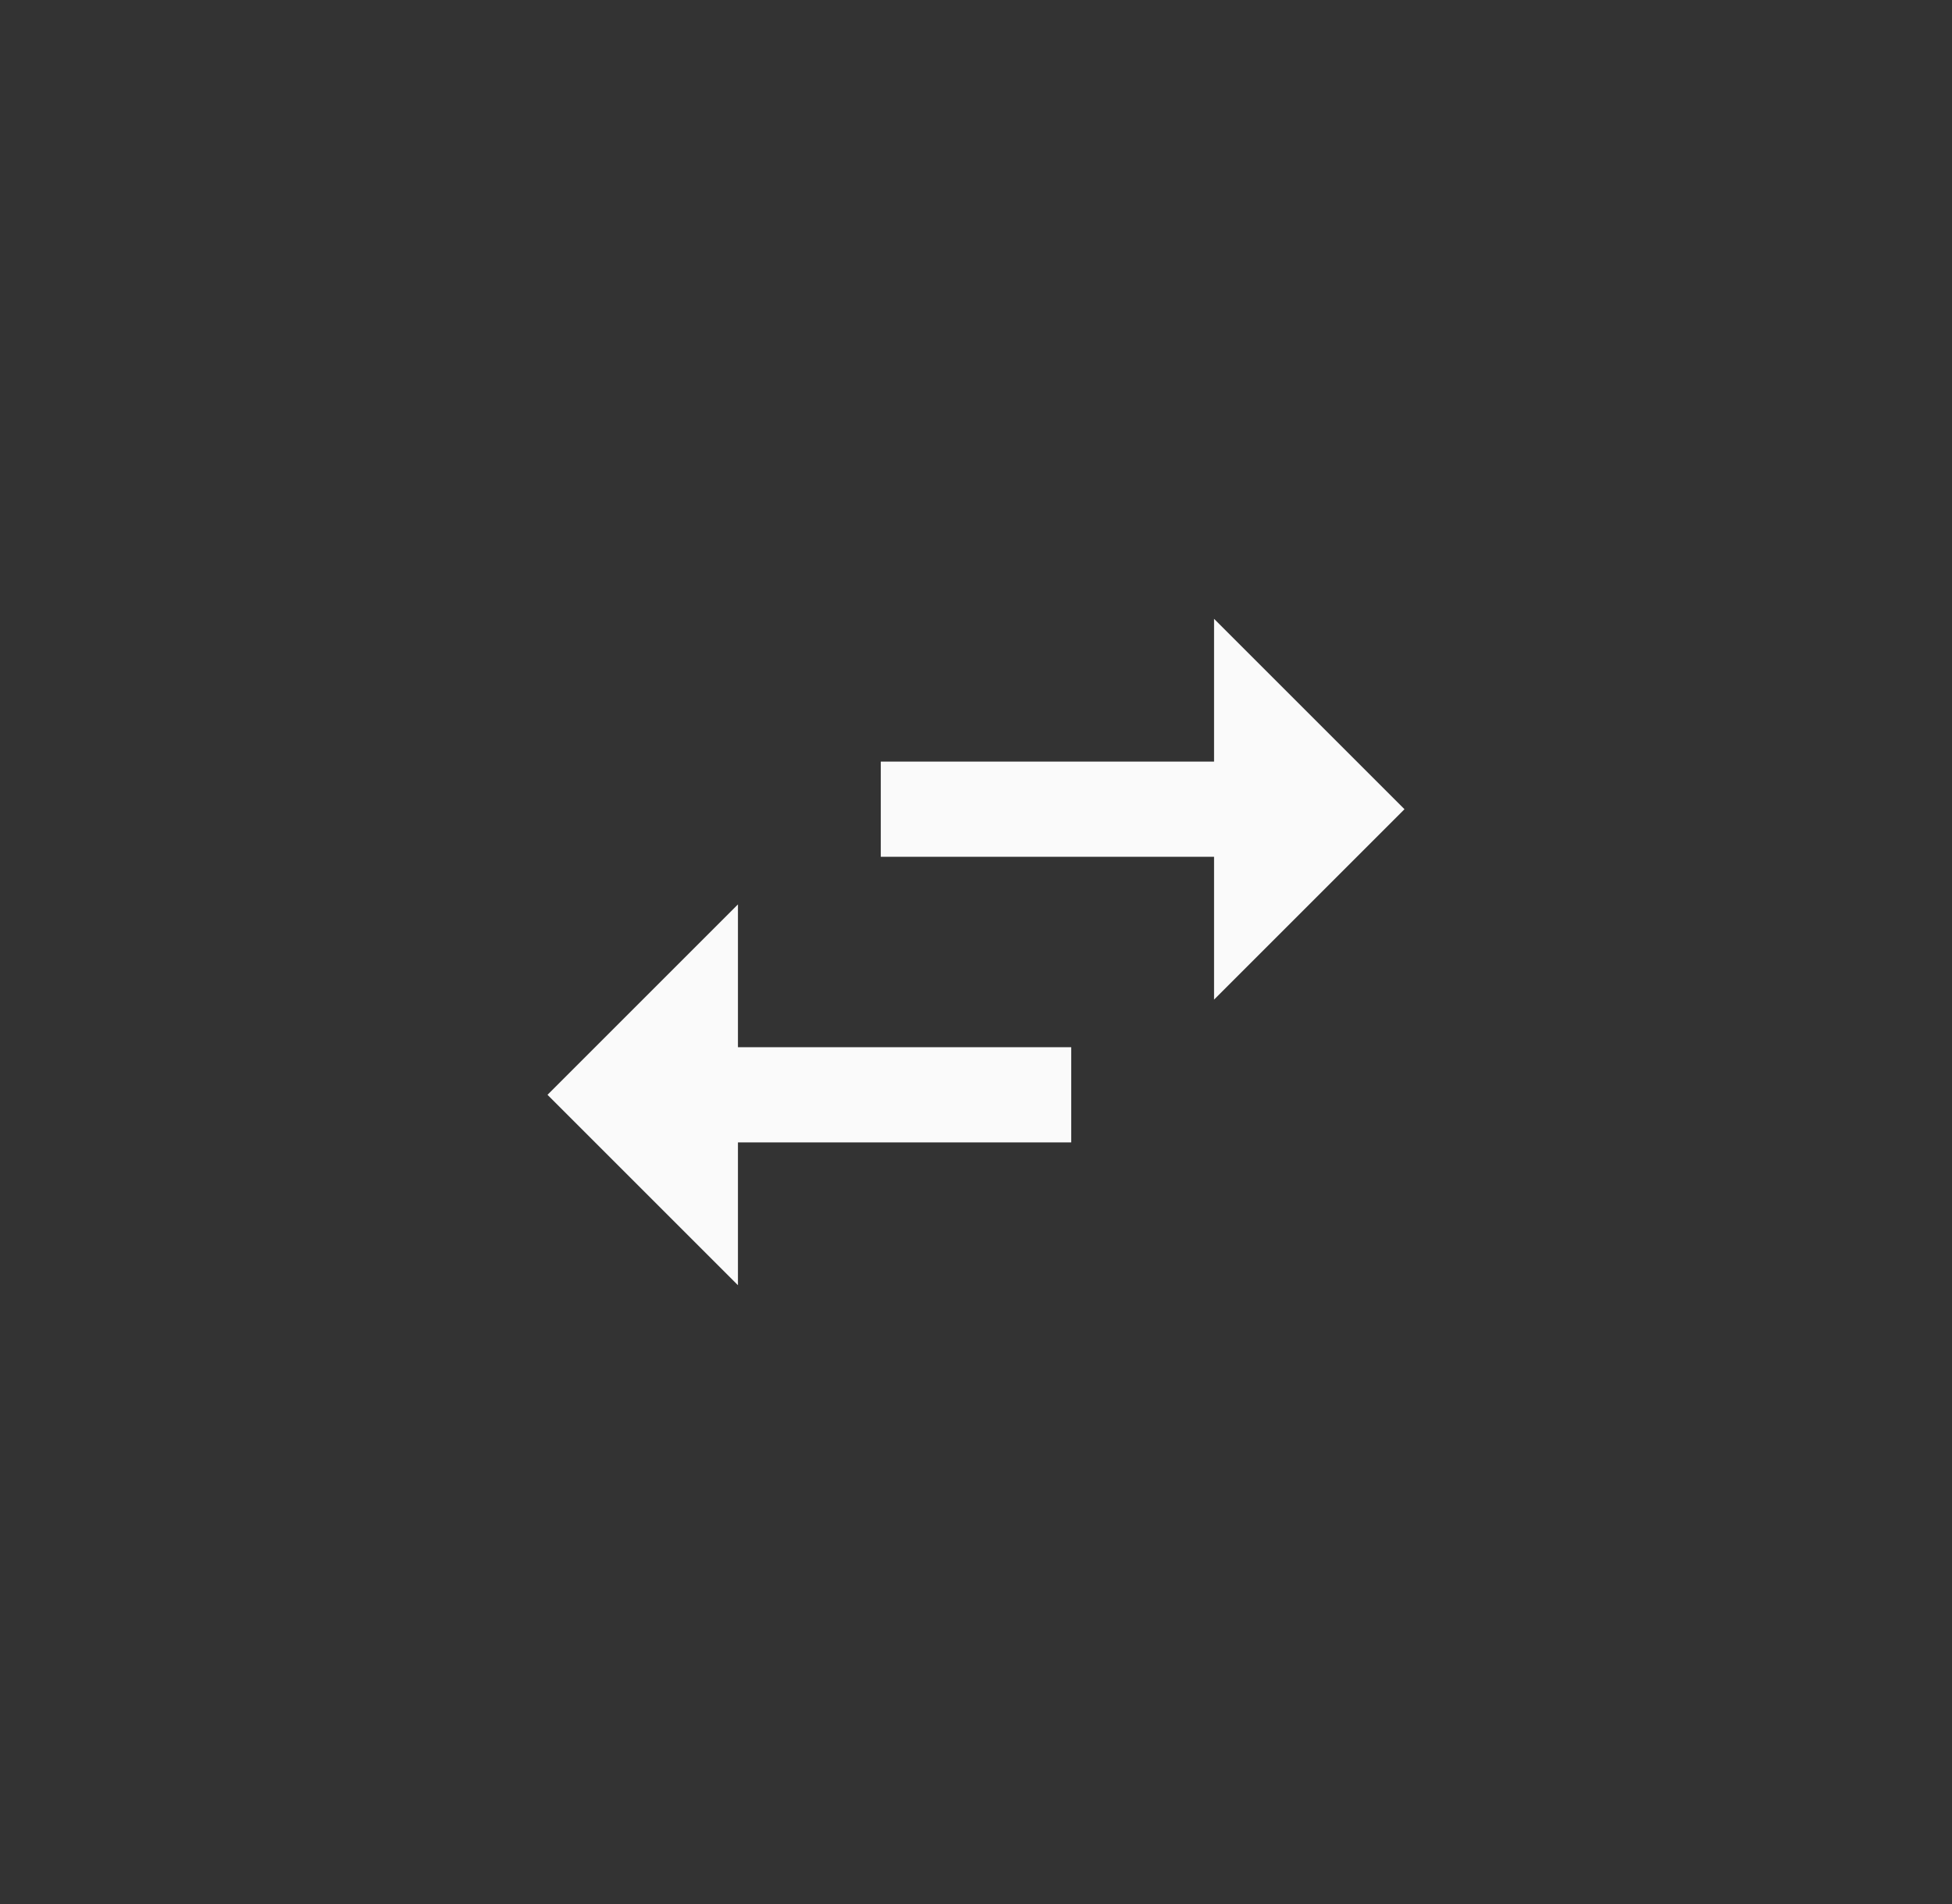 <svg width="41" height="40" viewBox="0 0 41 40" fill="none" xmlns="http://www.w3.org/2000/svg">
<rect x="0" y="0" width="41" height="40" fill="#333333" stroke="none"/>
<path d="M29.5 17L25.5 13V16H18.5V18H25.5V21M15.5 19L11.5 23L15.5 27V24H22.5V22H15.5V19Z" fill="#FAFAFA"/>
</svg>
